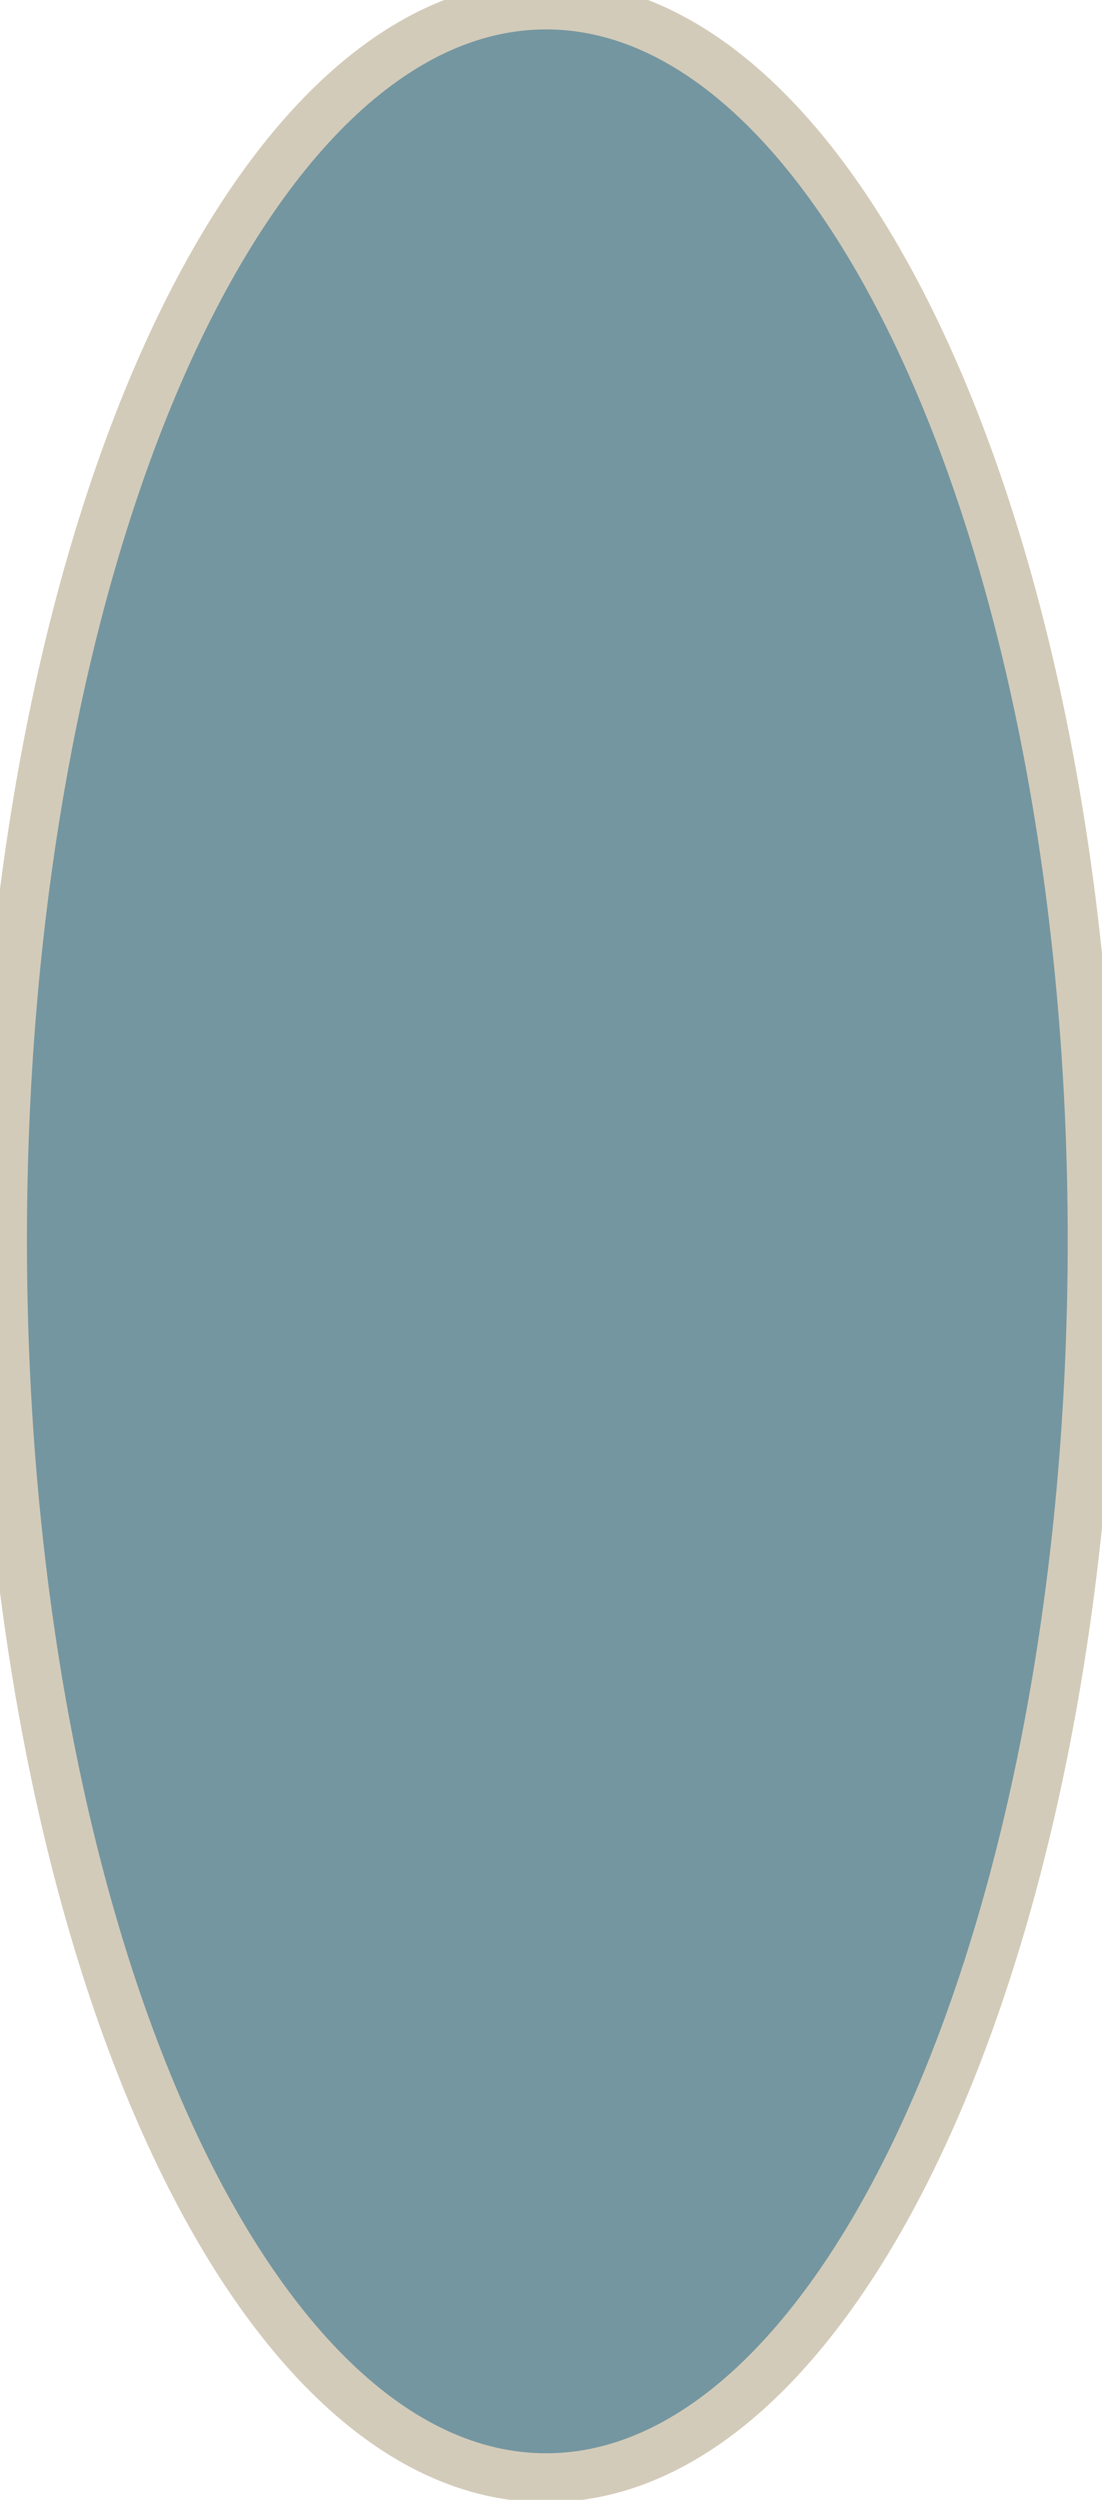 <svg version="1.2" xmlns="http://www.w3.org/2000/svg" viewBox="0 0 45 102" width="45" height="102"><style>.a{fill:#7496a0;stroke:#d3cbb9;stroke-miterlimit:100;stroke-width:2}</style><path class="a" d="m22.3 0.2c12.3 0 22.3 22.6 22.3 50.4 0 27.9-10 50.5-22.3 50.5-12.3 0-22.2-22.6-22.2-50.5 0-27.8 9.9-50.4 22.2-50.4z"/></svg>